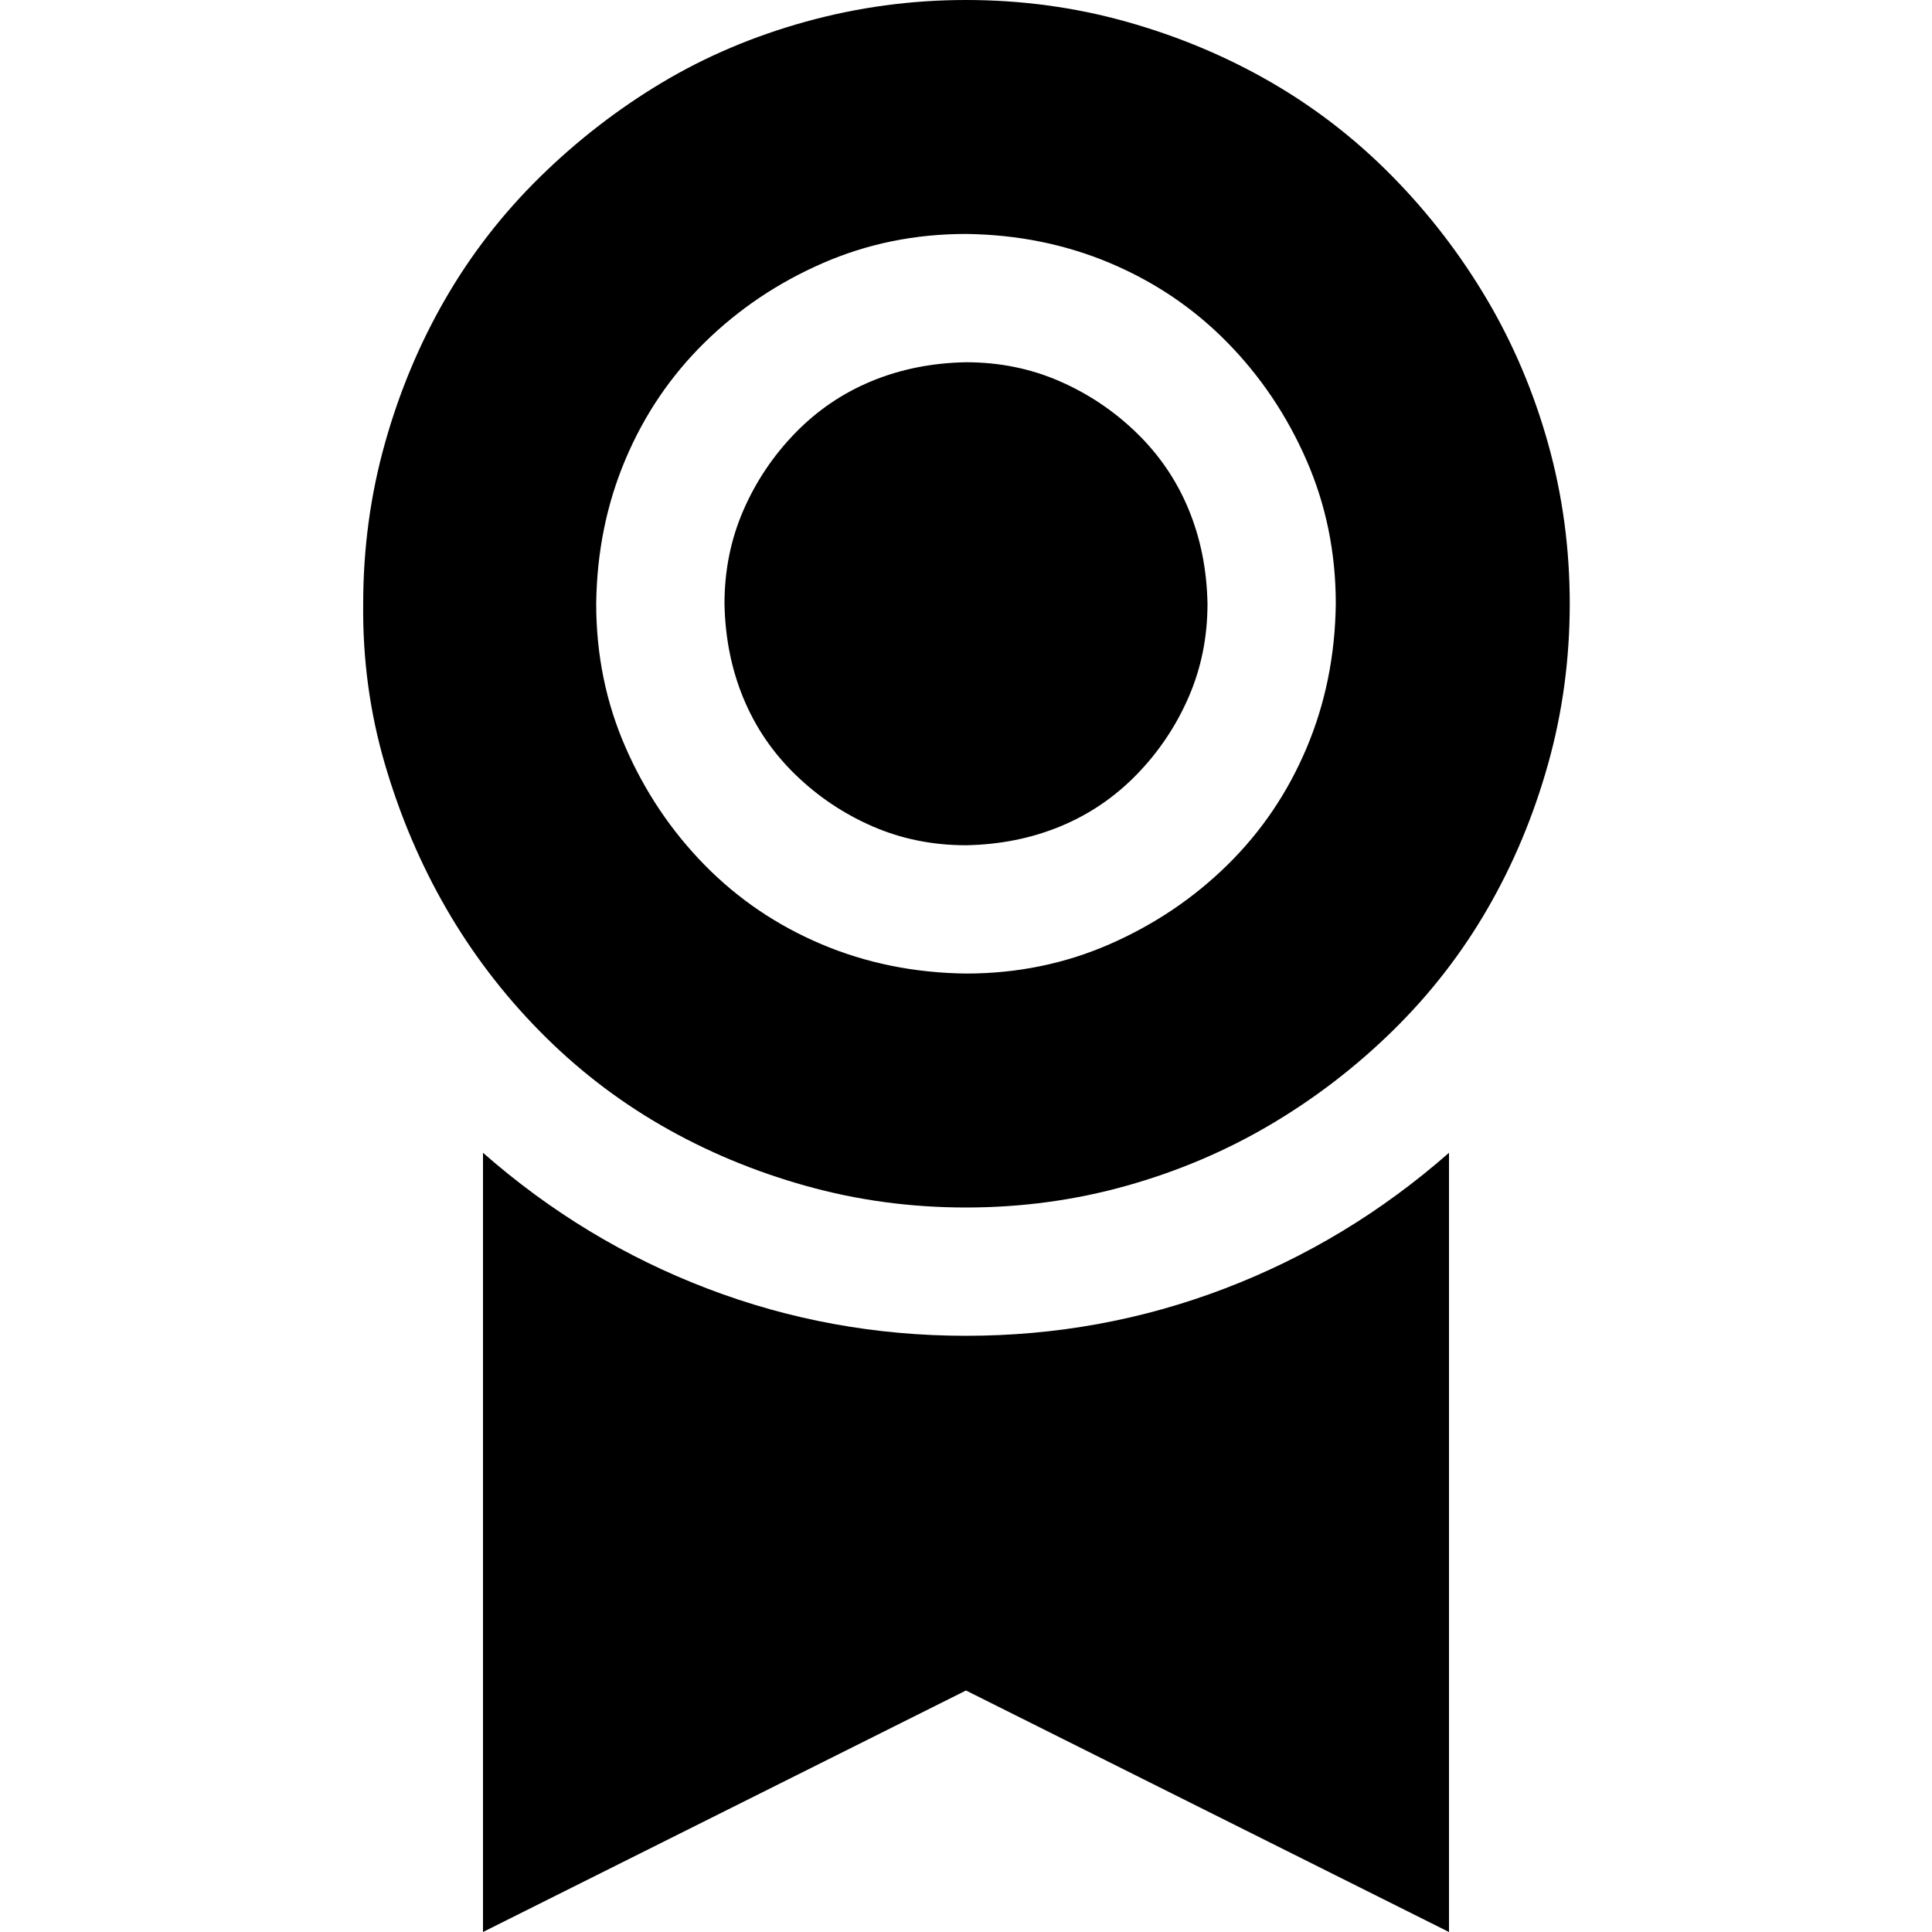 <svg xmlns="http://www.w3.org/2000/svg" xmlns:xlink="http://www.w3.org/1999/xlink" width="2048" height="2048" viewBox="0 0 2048 2048"><path fill="currentColor" d="M512 1222q107 94 238 144t274 50t274-50t238-144v826l-512-256l-512 256zm512 58q-88 0-170-23t-153-64t-129-100t-99-130t-65-153t-23-170q0-88 23-170t64-153t100-129T701 88t153-65t170-23q88 0 170 23t153 64t129 100t100 130t65 153t23 170t-23 170t-64 153t-100 129t-130 100t-153 65t-170 23m0-1032q-81 0-152 31t-125 84t-84 124t-31 153q0 81 31 152t84 125t124 84t153 31q81 0 152-31t125-84t84-124t31-153q0-81-31-152t-84-125t-124-84t-153-31m0 648q-53 0-99-20t-82-55t-55-81t-20-100q0-53 20-99t55-82t81-55t100-20q53 0 99 20t82 55t55 81t20 100q0 53-20 99t-55 82t-81 55t-100 20"/></svg>